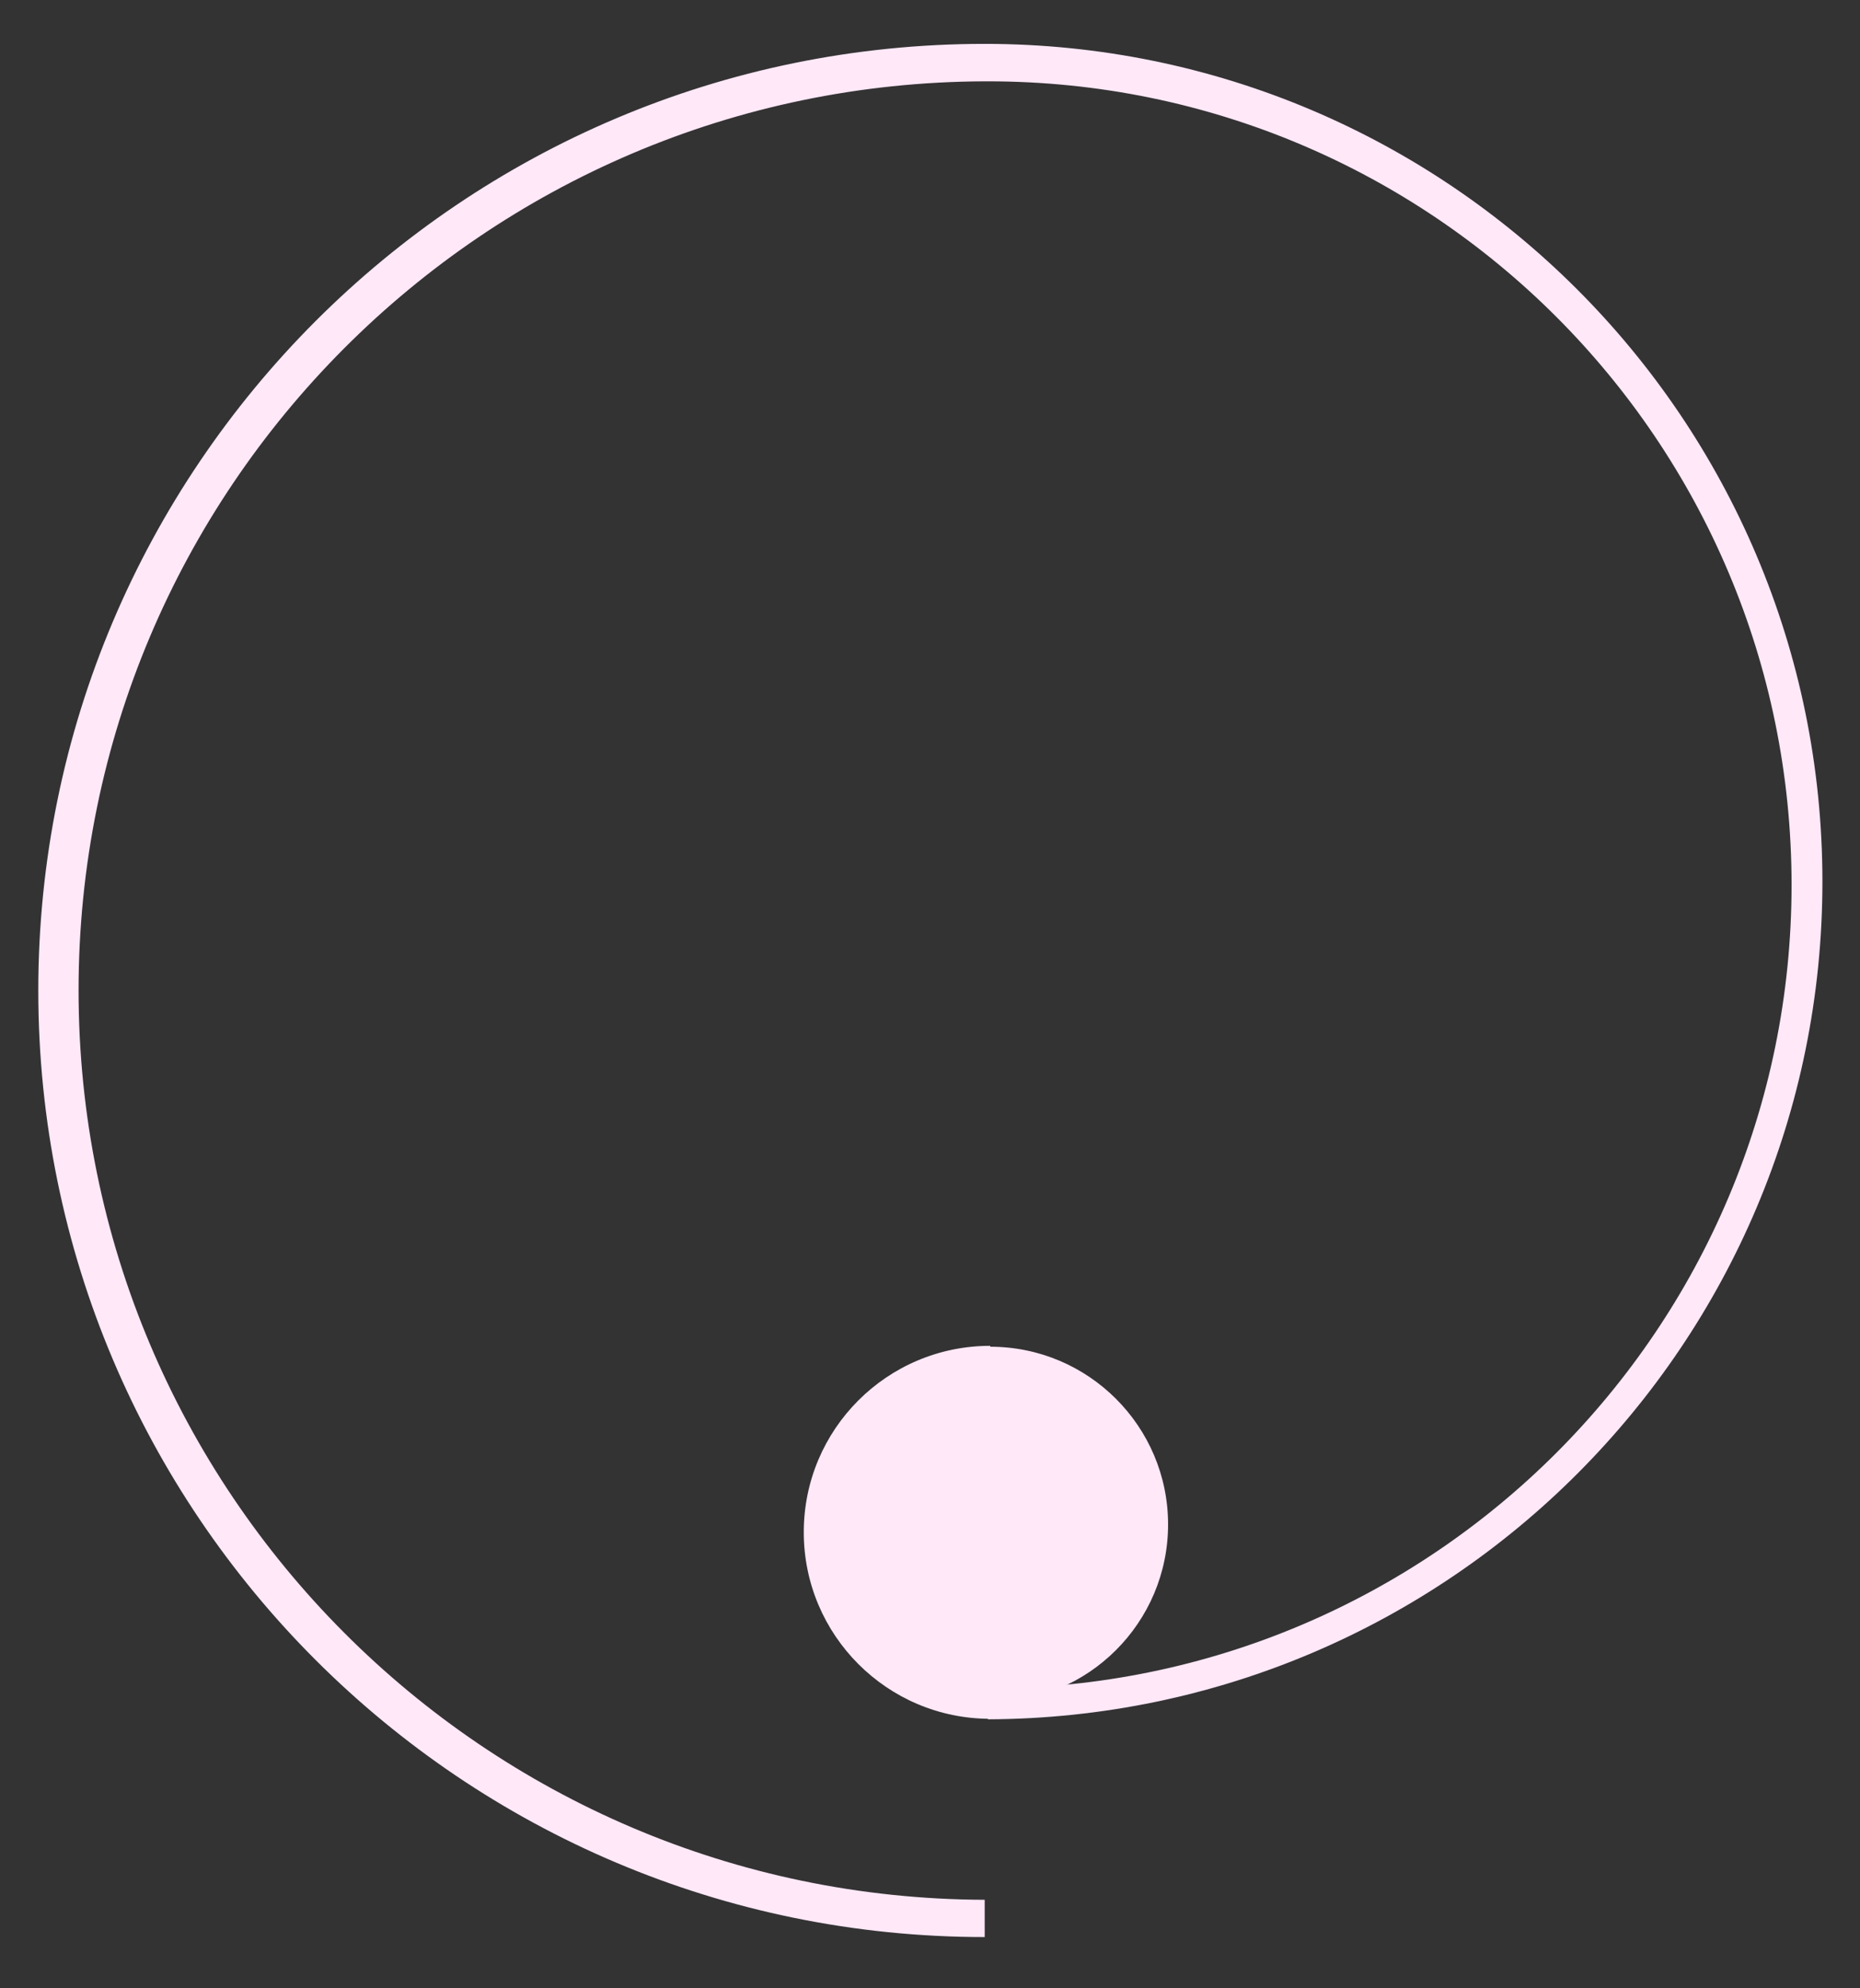 <svg width="29" height="31" viewBox="0 0 29 31" fill="none" xmlns="http://www.w3.org/2000/svg">
<rect x="0" y="0" width="29" height="31" fill="#333333" stroke="none"/>
<path d="M15.353 0.684C7.203 0.684 0.597 7.294 0.597 15.444C0.597 23.595 7.203 30.201 15.353 30.201V29.62C7.546 29.594 1.225 23.256 1.225 15.44C1.226 7.628 7.547 1.295 15.353 1.268V0.684ZM15.353 0.684V1.268C15.368 1.268 15.389 1.268 15.403 1.268C22.323 1.268 27.933 6.877 27.933 13.797C27.933 20.713 22.323 26.325 15.403 26.325V26.806C22.594 26.78 28.415 20.941 28.414 13.745C28.414 6.533 22.566 0.684 15.353 0.684Z" fill="#FFE8F8"/>
<path d="M15.439 20.983C13.834 20.983 12.531 22.283 12.532 23.89C12.532 25.494 13.834 26.798 15.439 26.798V26.539C16.97 26.539 18.212 25.298 18.212 23.768C18.212 22.239 16.97 20.997 15.439 20.997V20.983Z" fill="#FFE8F8"/>
</svg>
